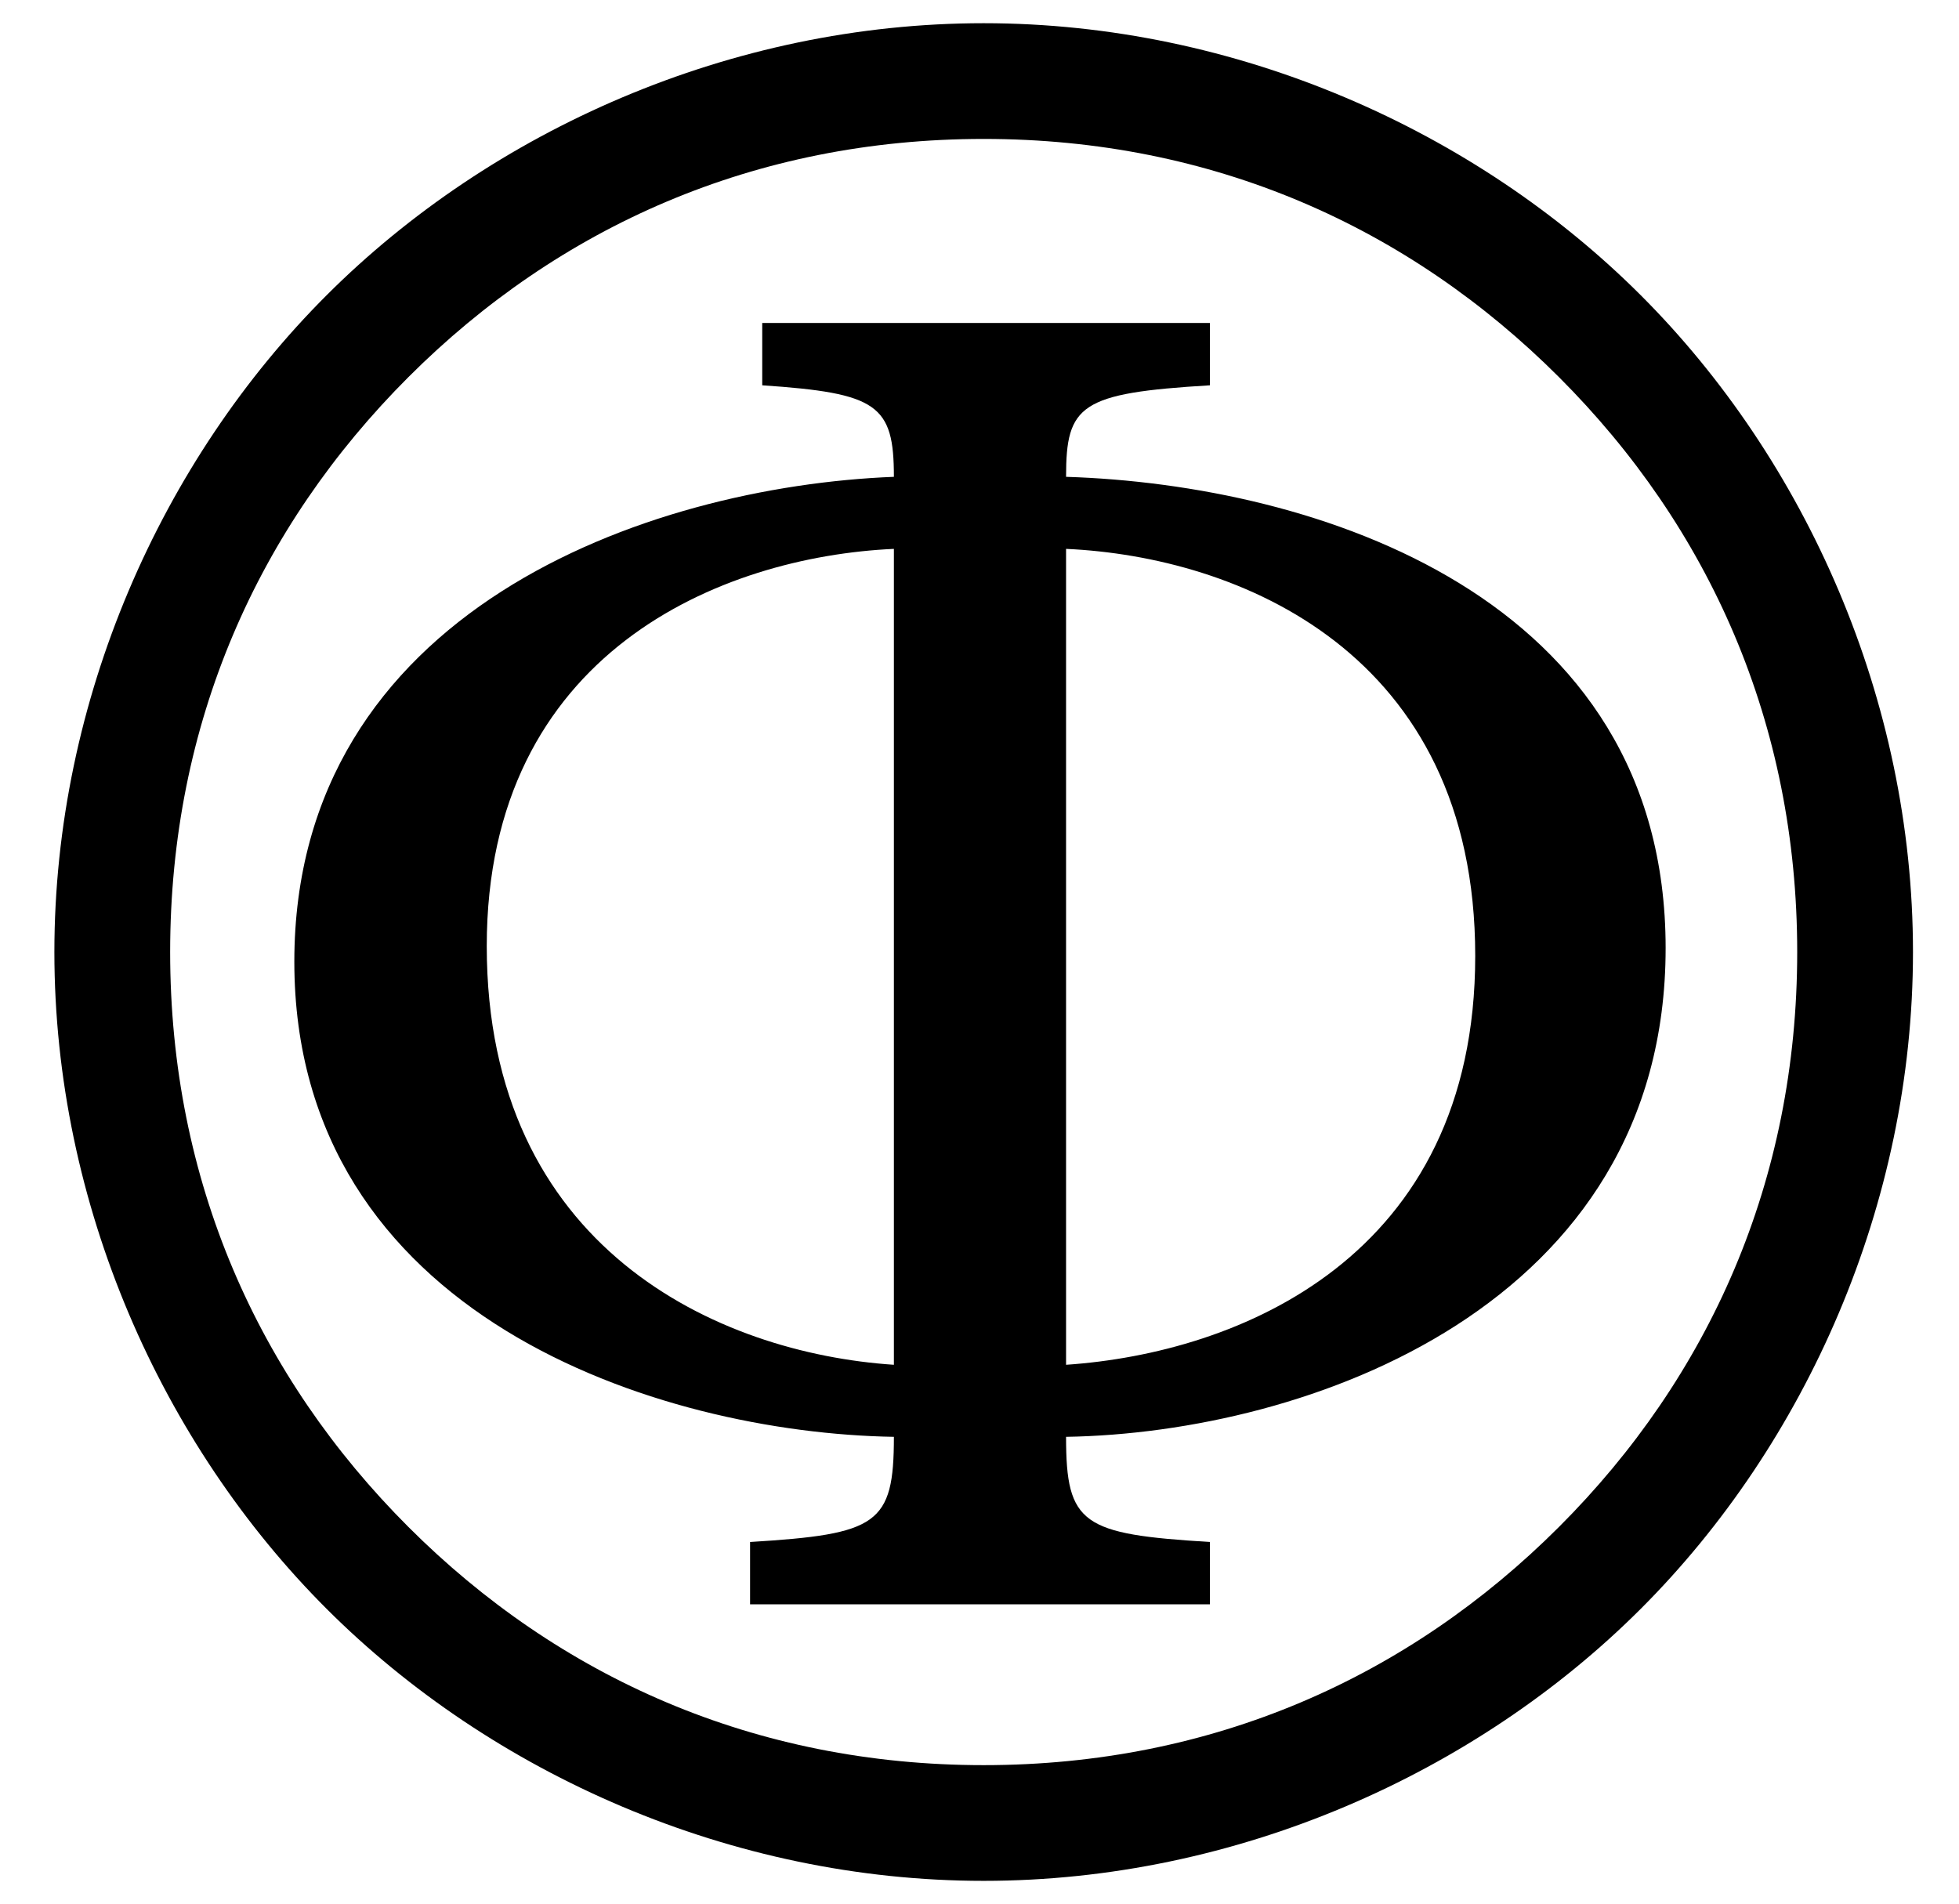 <?xml version="1.0" encoding="utf-8"?>
<svg version="1.1" id="Layer_1" width="135.4" height="131.601" viewBox="0 0 135.4 131.601" overflow="visible" enable-background="new 0 0 135.4 131.601" xmlns="http://www.w3.org/2000/svg">
  <g style="" transform="matrix(0.7, 0, 0, 0.673, 20.343, 22.326)">
    <path d="M 90.4 6.4 C 77.6 7.2 76.2 8.4 76.2 15.8 C 100.8 16.6 135.4 28 135.4 64.2 C 135.4 101 100 114 76.2 114.4 C 76.2 123.4 77.8 124.4 90.4 125.2 L 90.4 131.6 L 45 131.6 L 45 125.2 C 57.6 124.4 59.2 123.4 59.2 114.4 C 36 114 0 102 0 65.6 C 0 29.6 34.8 16.8 59.2 15.8 C 59.2 8.4 57.6 7.2 46.2 6.4 L 46.2 0 L 90.4 0 L 90.4 6.4 Z M 59.2 23.2 C 42.2 24 19 33.8 19 64 C 19 95 41.8 105.8 59.2 107 L 59.2 23.2 Z M 76.2 107 C 93.2 105.8 116.6 96 116.6 65 C 116.6 33.8 93.2 24 76.2 23.2 L 76.2 107 Z M 159.823 64.607 C 159.823 90.524 149.238 115.126 132.948 132.062 C 116.657 148.999 92.994 160.004 68.066 160.004 C 43.138 160.004 19.474 148.999 3.184 132.062 C -13.107 115.126 -23.692 90.524 -23.692 64.607 C -23.692 38.69 -13.107 14.088 3.184 -2.848 C 19.474 -19.785 43.138 -30.79 68.066 -30.79 C 92.994 -30.79 116.657 -19.785 132.948 -2.848 C 149.238 14.088 159.823 38.69 159.823 64.607 Z M 124.865 5.555 C 110.014 -9.884 90.657 -18.905 68.066 -18.905 C 45.474 -18.905 26.117 -9.884 11.267 5.555 C -3.583 20.995 -12.261 41.119 -12.261 64.607 C -12.261 88.095 -3.583 108.22 11.267 123.659 C 26.117 139.098 45.474 148.12 68.066 148.12 C 90.657 148.12 110.014 139.098 124.865 123.659 C 139.715 108.22 148.392 88.095 148.392 64.607 C 148.392 41.119 139.715 20.995 124.865 5.555 Z"/>
  </g>
</svg>